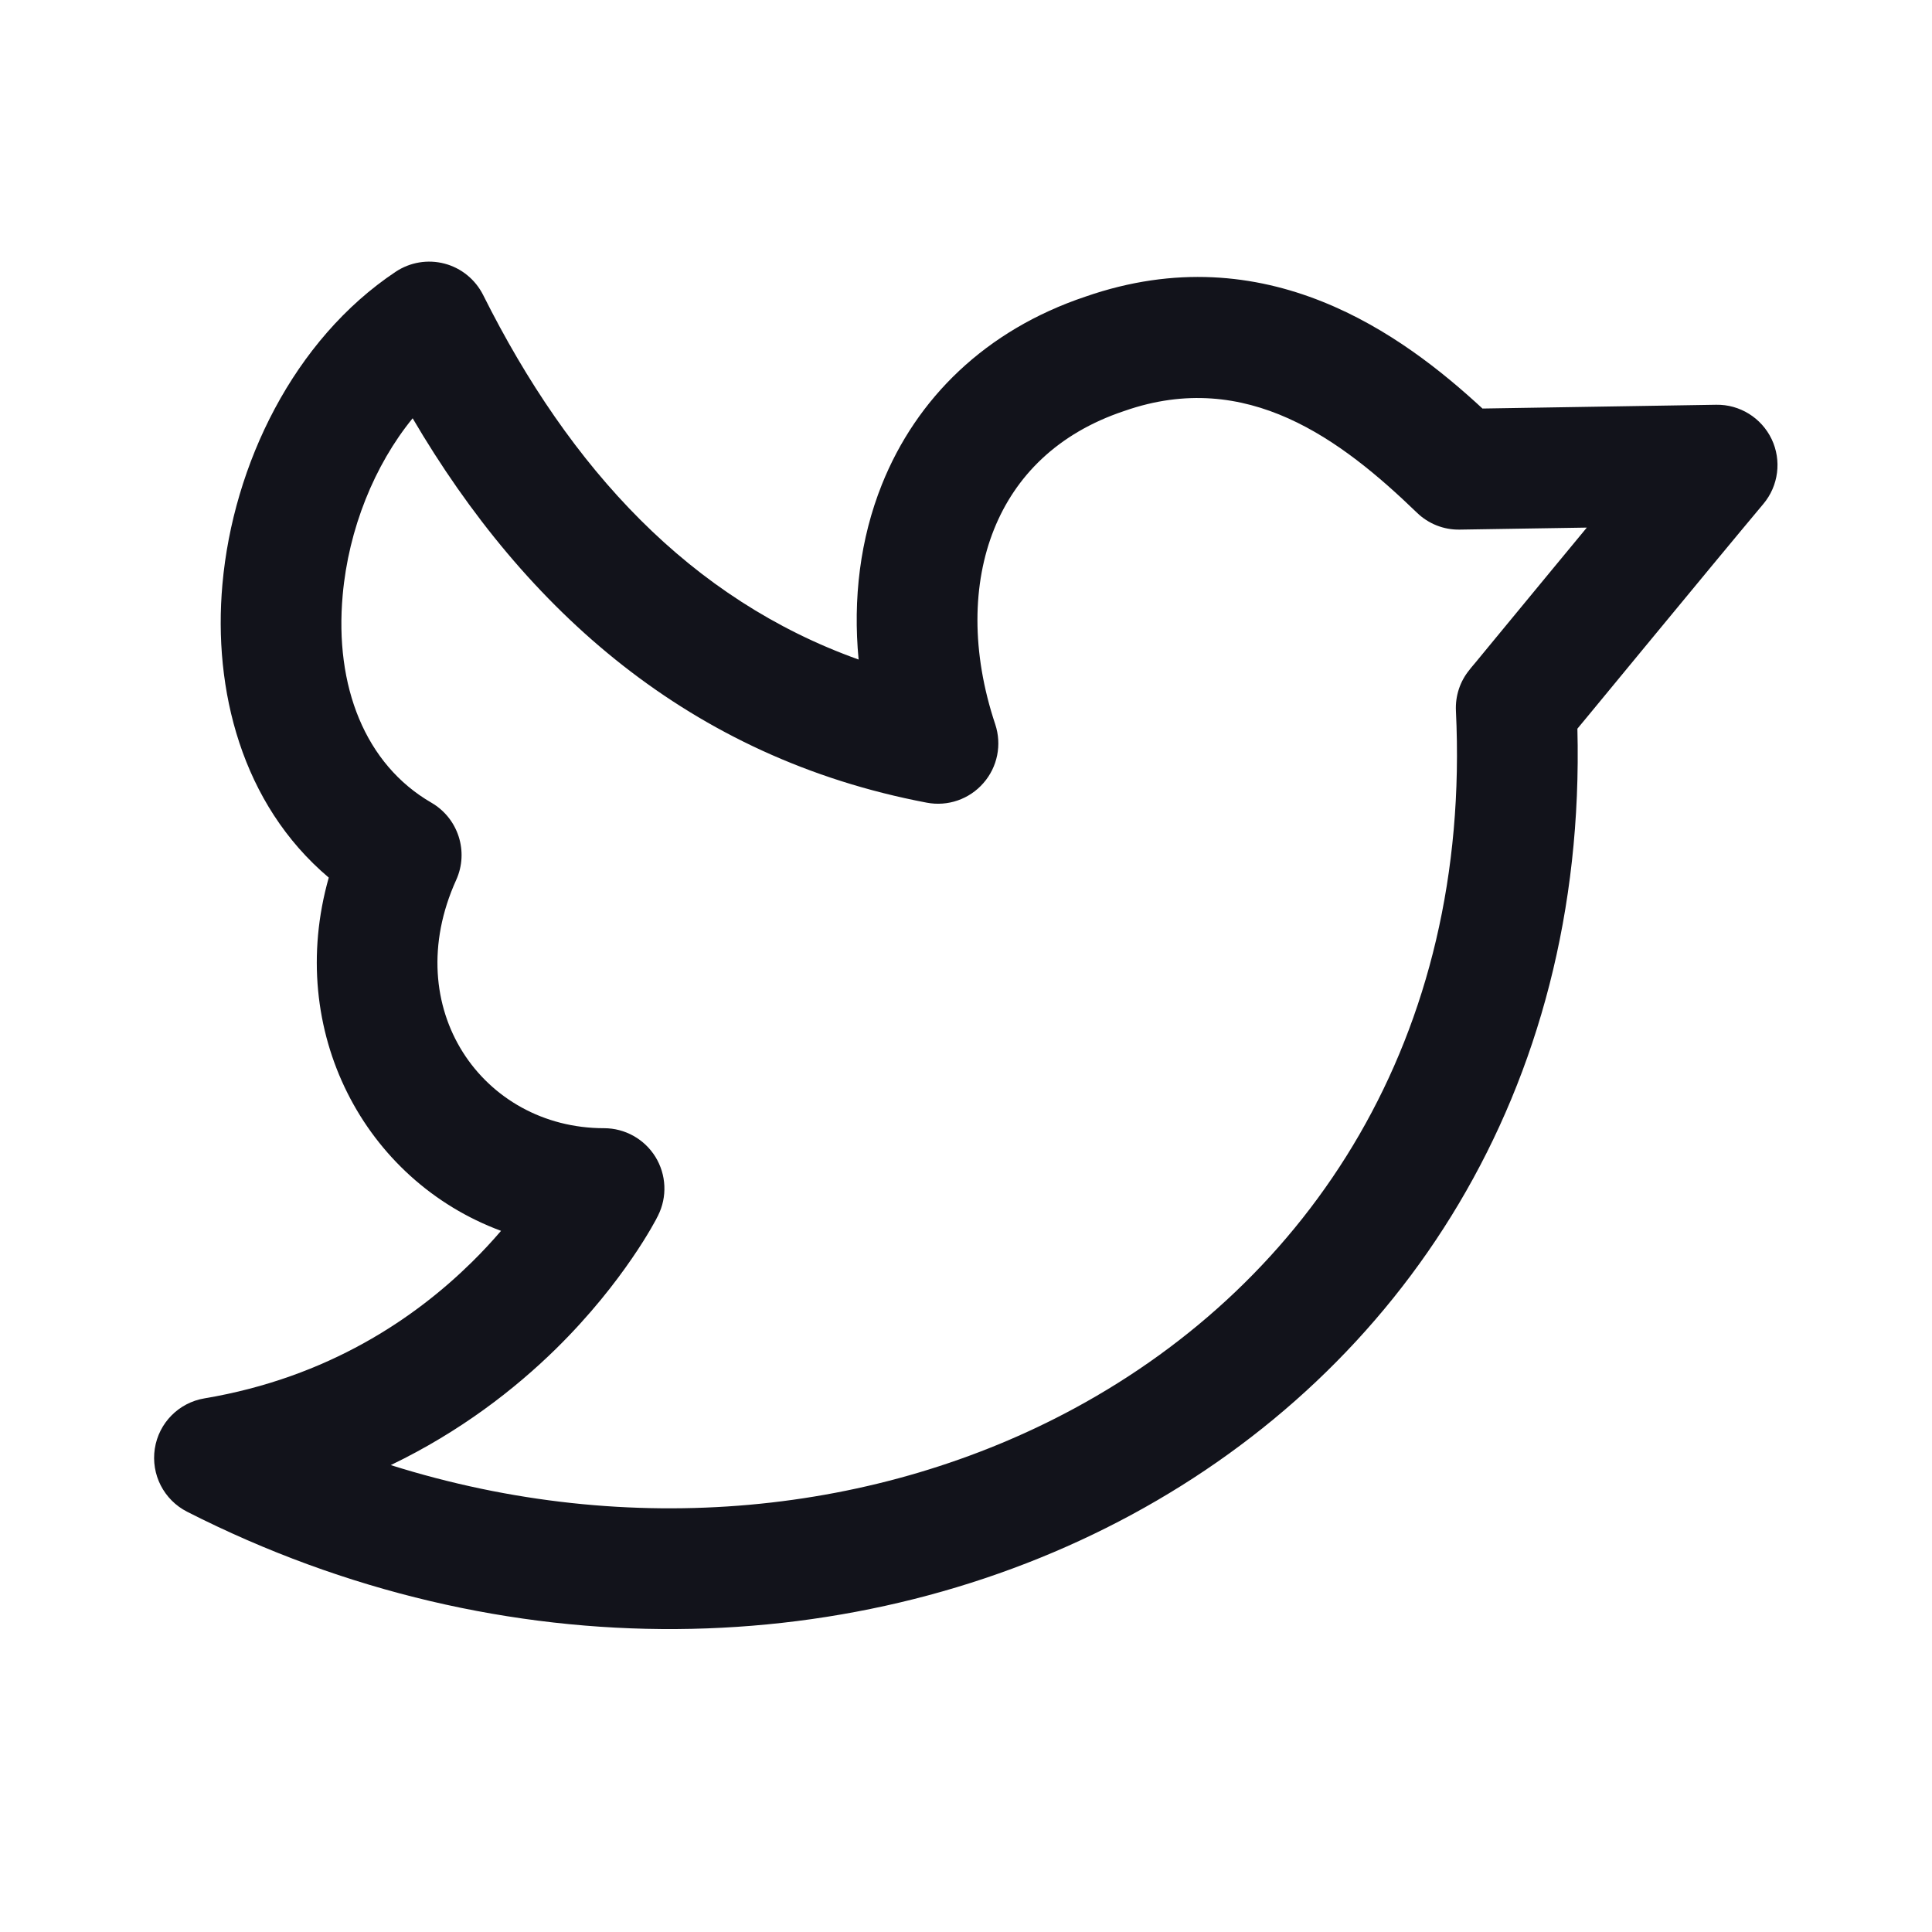 <svg width="24" height="24" viewBox="0 0 24 24" fill="none" xmlns="http://www.w3.org/2000/svg">
<path fill-rule="evenodd" clip-rule="evenodd" d="M5.523 3.275C5.731 3.33 5.905 3.472 6.002 3.665C7.082 5.825 8.579 7.447 10.666 8.193C10.594 7.438 10.685 6.694 10.955 6.019C11.384 4.948 12.243 4.101 13.483 3.685C15.729 2.904 17.43 4.163 18.416 5.075L21.319 5.028C21.612 5.023 21.881 5.19 22.008 5.455C22.134 5.72 22.094 6.035 21.905 6.26C21.613 6.608 20.991 7.36 20.44 8.028C20.165 8.361 19.909 8.672 19.721 8.9L19.595 9.052C19.71 13.576 17.396 17.009 14.063 18.813C10.678 20.646 6.269 20.788 2.324 18.779C2.035 18.632 1.874 18.316 1.923 17.996C1.972 17.676 2.221 17.424 2.54 17.371C4.083 17.112 5.16 16.368 5.855 15.685C5.993 15.55 6.116 15.416 6.224 15.29C4.529 14.662 3.543 12.811 4.084 10.902C3 9.986 2.646 8.564 2.763 7.258C2.896 5.769 3.65 4.219 4.915 3.376C5.094 3.257 5.315 3.22 5.523 3.275ZM7.504 14.765C8.174 15.101 8.174 15.101 8.174 15.101L8.174 15.102L8.173 15.104L8.171 15.108L8.165 15.118C8.161 15.127 8.155 15.138 8.148 15.152C8.133 15.179 8.113 15.216 8.086 15.262C8.033 15.353 7.956 15.479 7.852 15.63C7.646 15.931 7.335 16.334 6.906 16.756C6.397 17.255 5.719 17.784 4.854 18.2C7.837 19.139 10.917 18.811 13.349 17.494C16.27 15.913 18.282 12.898 18.086 8.831C18.077 8.645 18.137 8.462 18.256 8.319L18.835 8.795L18.256 8.319L18.256 8.318L18.256 8.318L18.257 8.317L18.261 8.312L18.277 8.292L18.339 8.218L18.563 7.946C18.751 7.718 19.008 7.406 19.283 7.073C19.423 6.903 19.568 6.727 19.712 6.554L18.134 6.579C17.936 6.583 17.744 6.507 17.602 6.369C16.662 5.462 15.491 4.574 13.973 5.103L13.964 5.106L13.964 5.106C13.132 5.384 12.611 5.92 12.348 6.576C12.079 7.247 12.063 8.098 12.363 8.997C12.447 9.25 12.392 9.528 12.216 9.728C12.041 9.929 11.773 10.021 11.512 9.971C8.569 9.412 6.527 7.584 5.126 5.196C4.651 5.778 4.33 6.572 4.257 7.392C4.155 8.524 4.534 9.494 5.36 9.972C5.693 10.166 5.826 10.58 5.667 10.931C4.945 12.525 5.997 14.015 7.504 14.015C7.764 14.015 8.005 14.15 8.142 14.371C8.278 14.592 8.291 14.868 8.174 15.101L7.504 14.765Z" fill="#12131B"/>
</svg>
